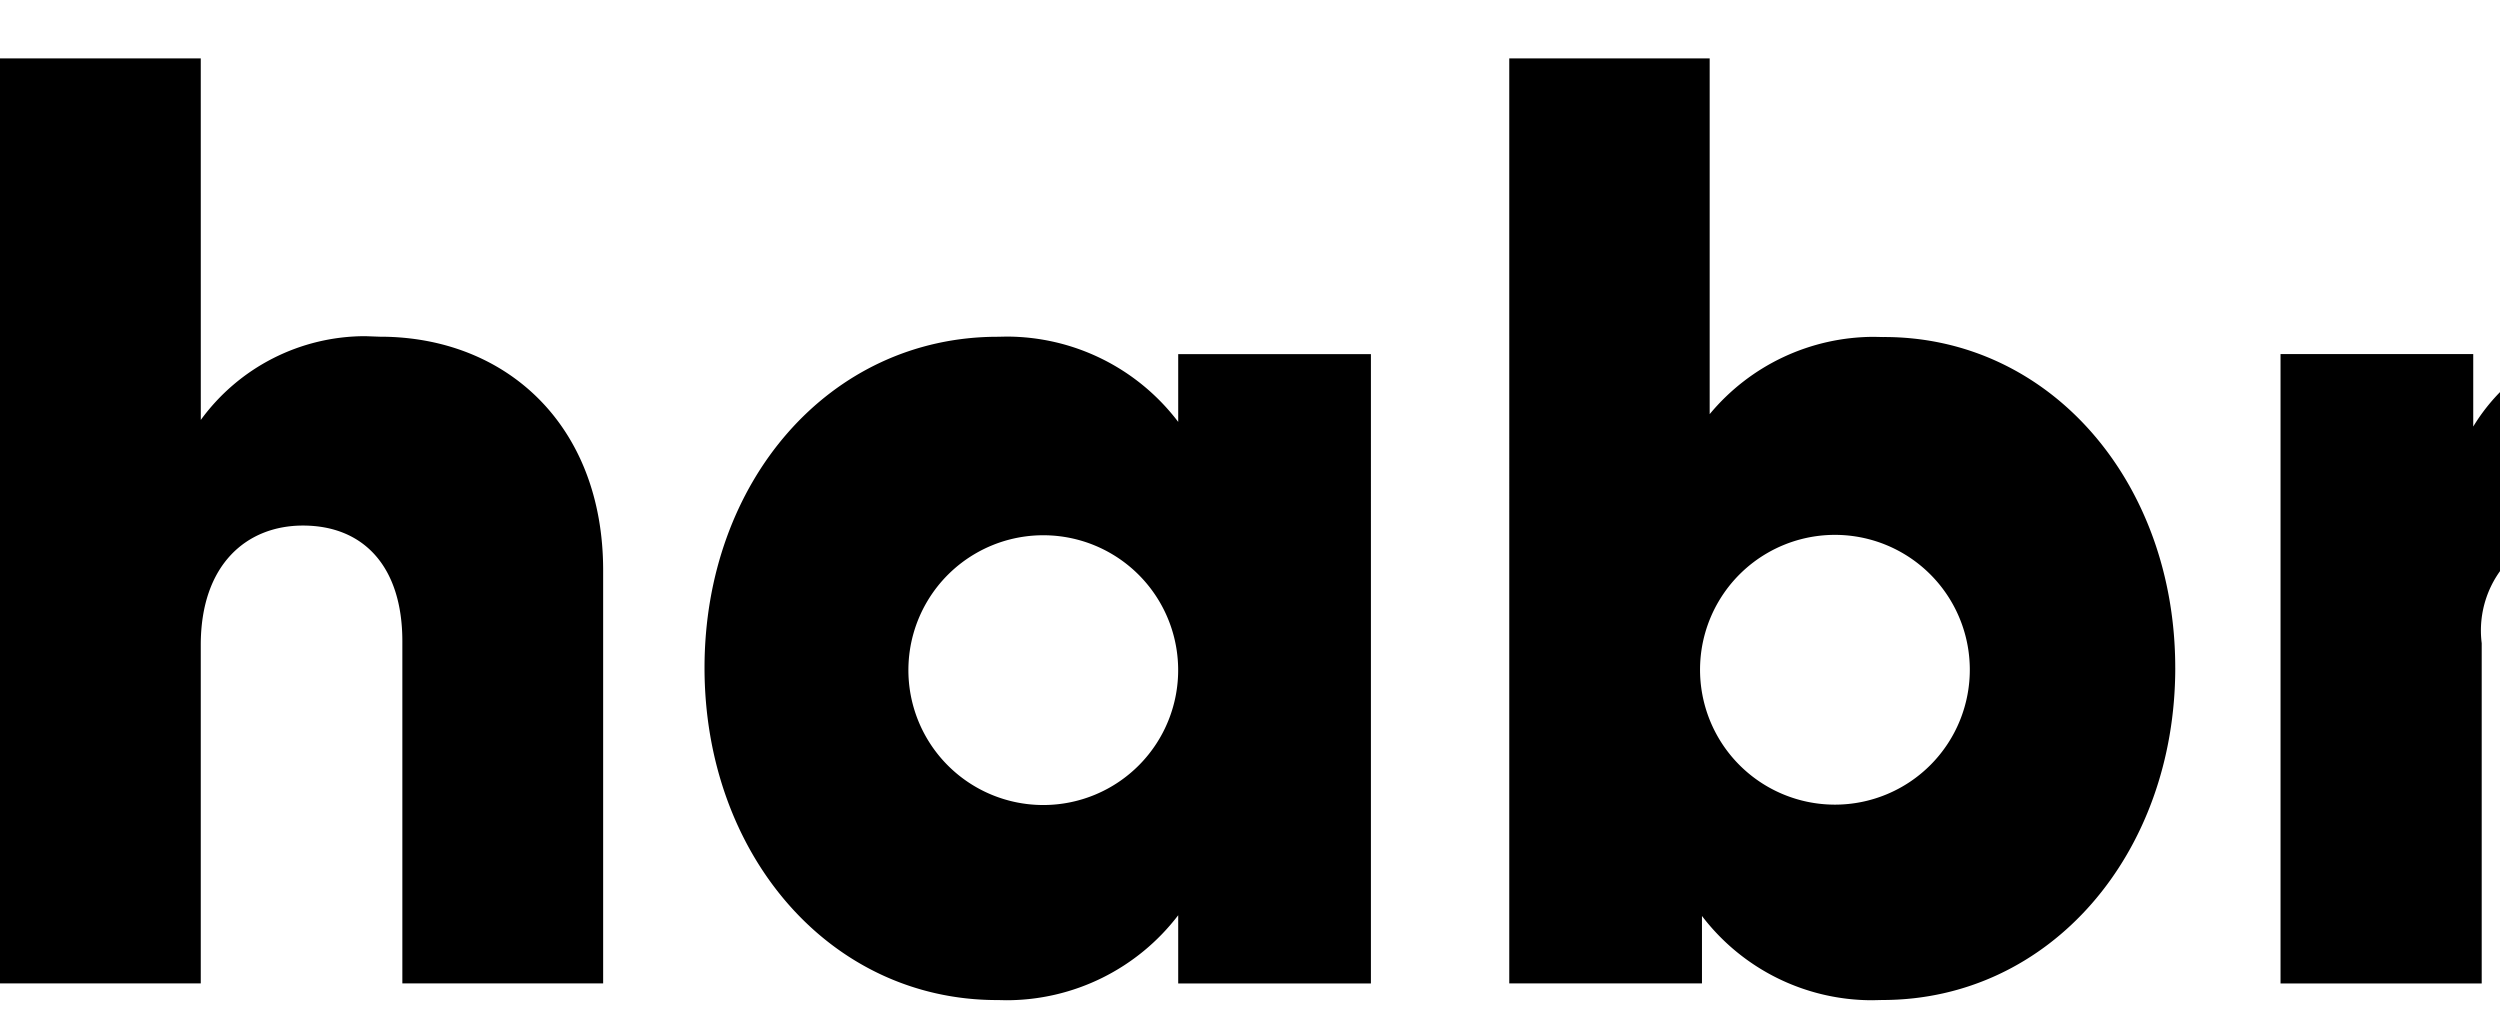 <svg xmlns="http://www.w3.org/2000/svg" viewBox="0 -2 85 35">
  <path d="M6.827 12.278a6.918 6.918 0 0 1 5.595-2.848l.521.019-.023-.001c4.272 0 7.587 2.988 7.587 7.941v14.047H13.68V19.8c0-2.529-1.31-3.931-3.381-3.931-1.9 0-3.473 1.31-3.473 4.062v11.505H-.001V-.014h6.827zm39.784 19.159h-6.552v-2.319a7.349 7.349 0 0 1-5.843 2.89l-.332-.007.016.001c-5.713 0-9.946-4.98-9.946-11.296S28.187 9.45 33.926 9.45l.288-.006a7.326 7.326 0 0 1 5.832 2.884l.013.018V10.04h6.552zm-15.725-10.72a4.586 4.586 0 1 0 9.171 0 4.586 4.586 0 0 0-9.171 0zm43.073-.013C73.959 27.02 69.713 32 64 32l-.342.008a7.272 7.272 0 0 1-5.778-2.848l-.013-.017v2.293h-6.552V-.014h6.814v12.095a7.265 7.265 0 0 1 5.596-2.628l.329.007-.016-.001c5.674-.013 9.92 4.94 9.92 11.243zm-16.157 0a4.586 4.586 0 1 0 9.171 0 4.586 4.586 0 0 0-9.171 0zM92.318 9.776l-.59 6.801a11.31 11.31 0 0 0-3.412-.563h-.008a3.459 3.459 0 0 0-3.928 3.87l-.002-.017v11.571h-6.84V10.039h6.552v2.464c1.124-1.85 3.128-3.068 5.417-3.068l.448.016-.02-.001h.022c.842 0 1.655.12 2.425.343l-.061-.015z"/>
</svg>